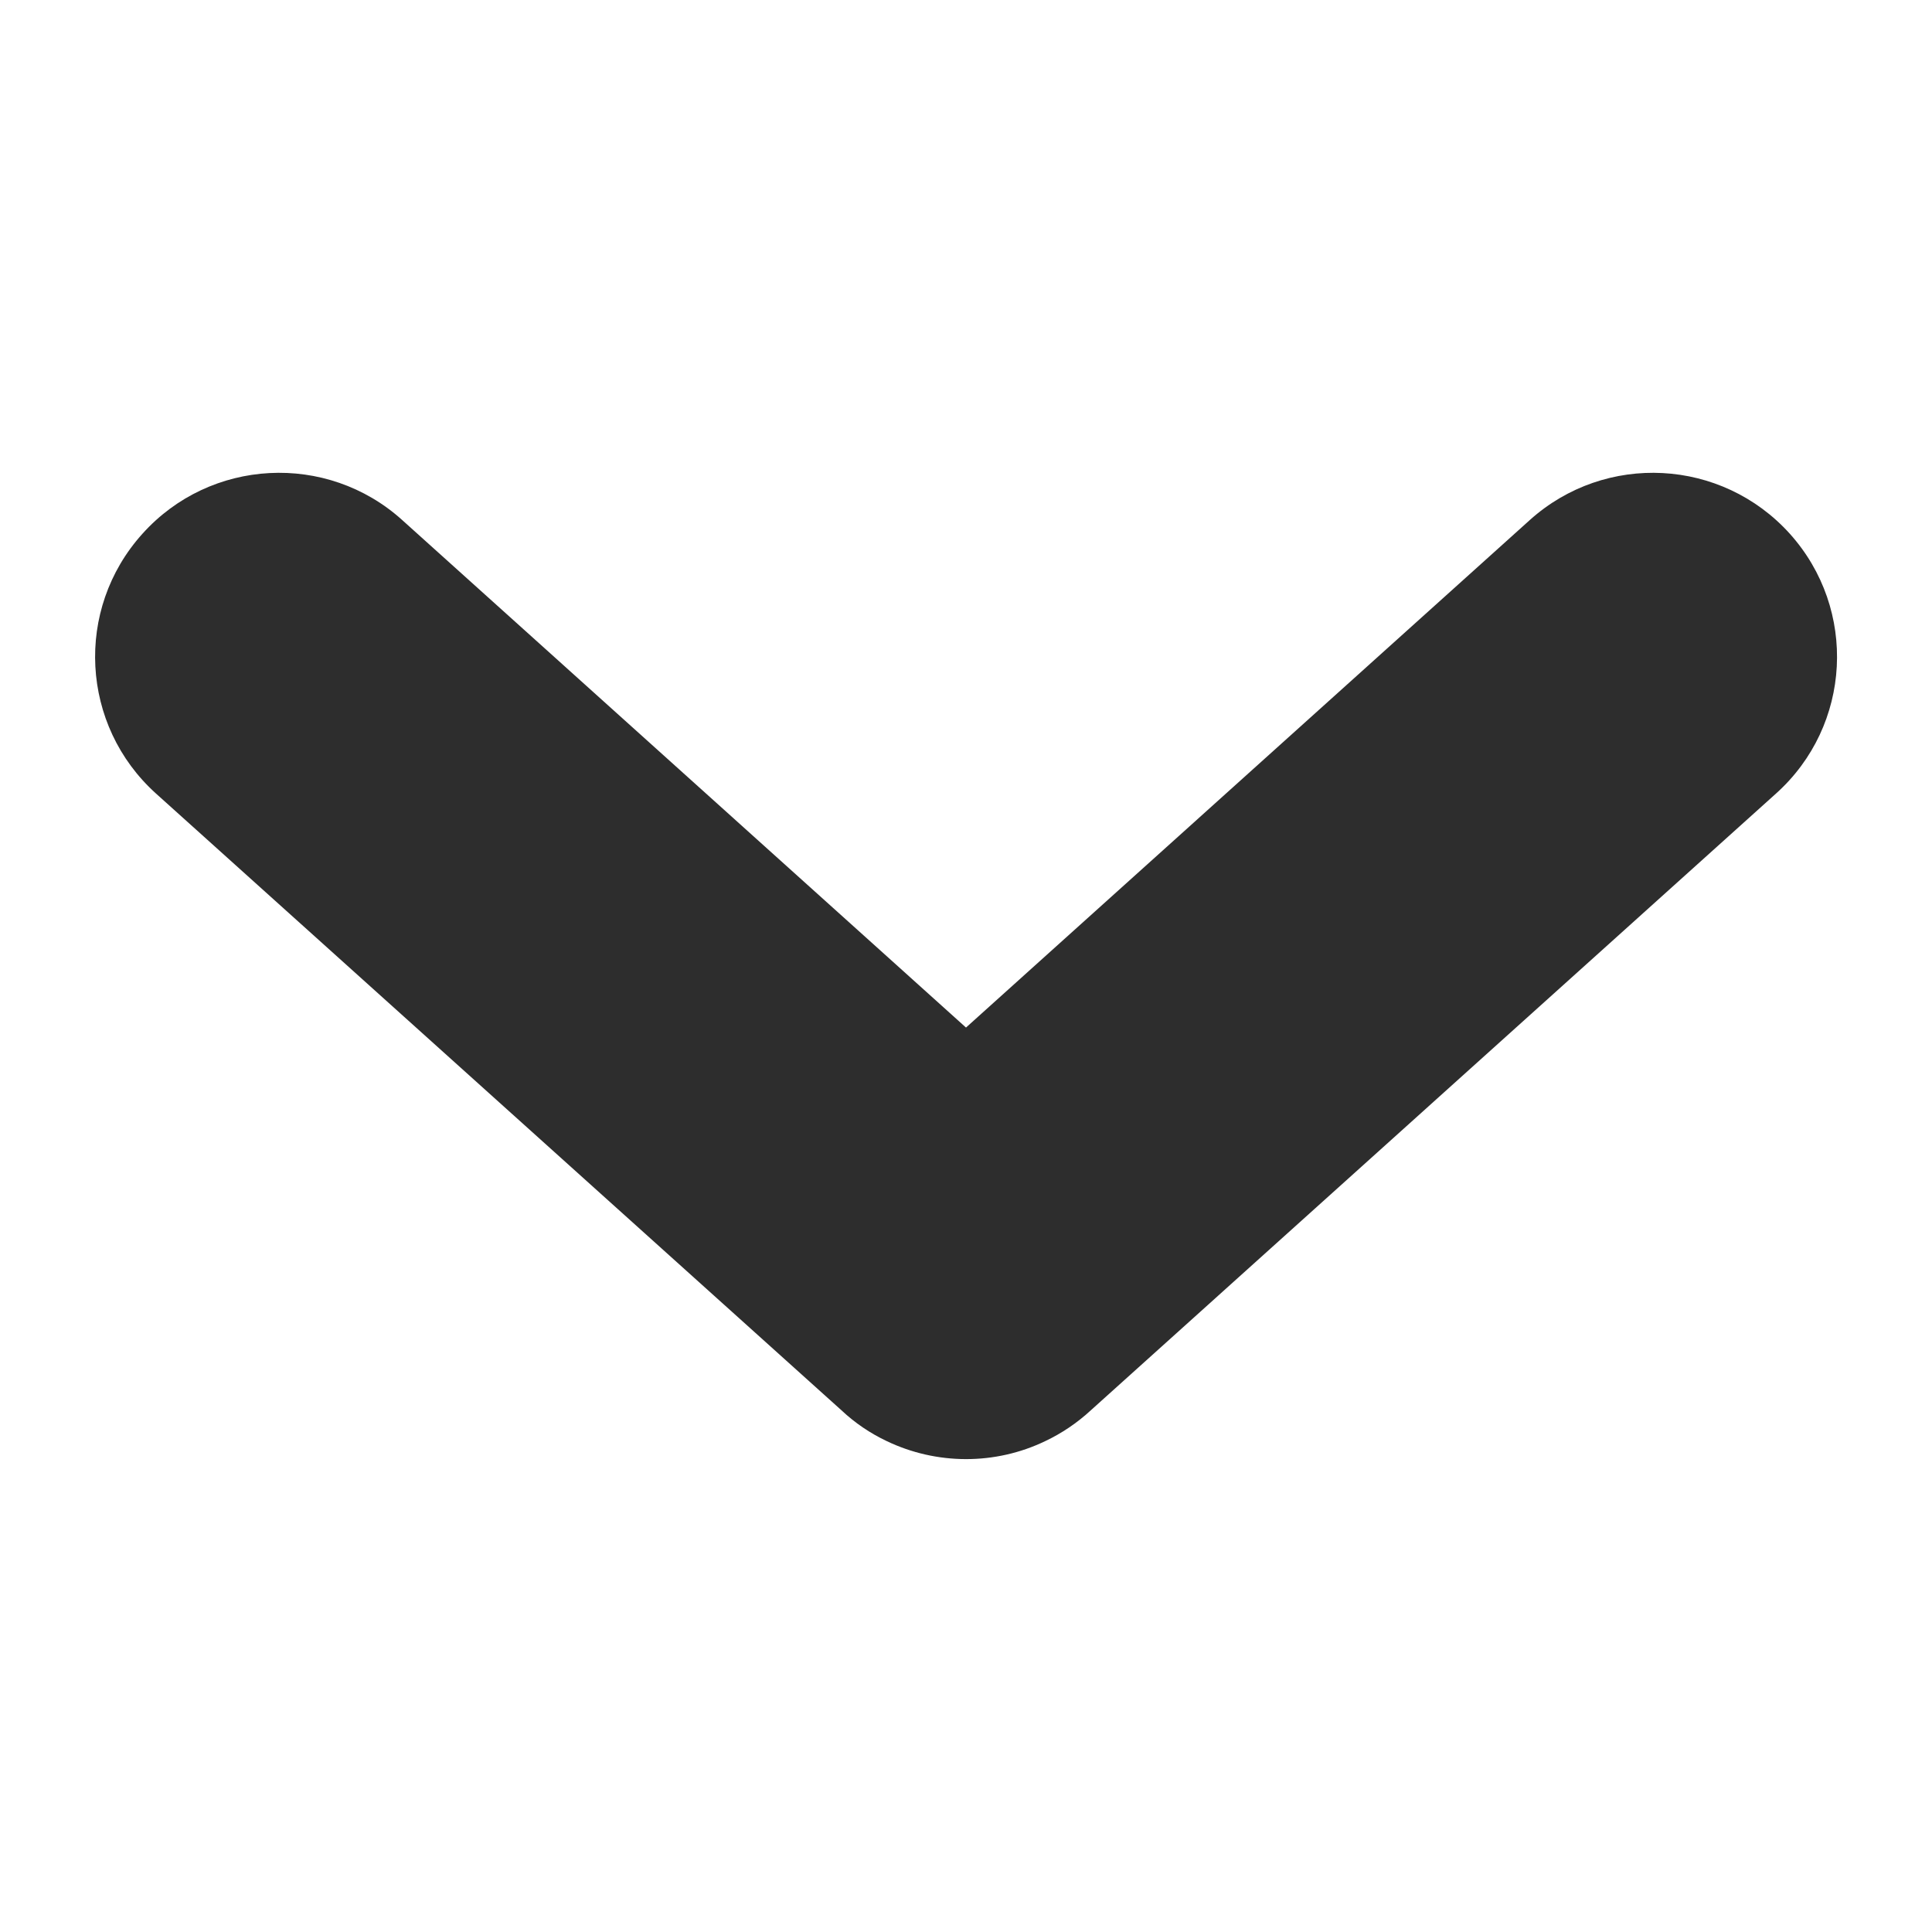 <svg width="7" height="7" viewBox="0 0 7 7" fill="none" xmlns="http://www.w3.org/2000/svg">
<path fill-rule="evenodd" clip-rule="evenodd" d="M5.543 1.884C5.817 1.638 6.238 1.66 6.485 1.934C6.731 2.208 6.709 2.629 6.435 2.875L3.952 5.11C3.902 5.156 3.847 5.193 3.788 5.221C3.606 5.309 3.393 5.308 3.212 5.221C3.153 5.193 3.098 5.156 3.049 5.11L0.565 2.875C0.292 2.629 0.269 2.208 0.516 1.934C0.762 1.66 1.184 1.638 1.457 1.884L3.5 3.723L5.543 1.884Z" fill="#2D2D2D"/>
</svg>

